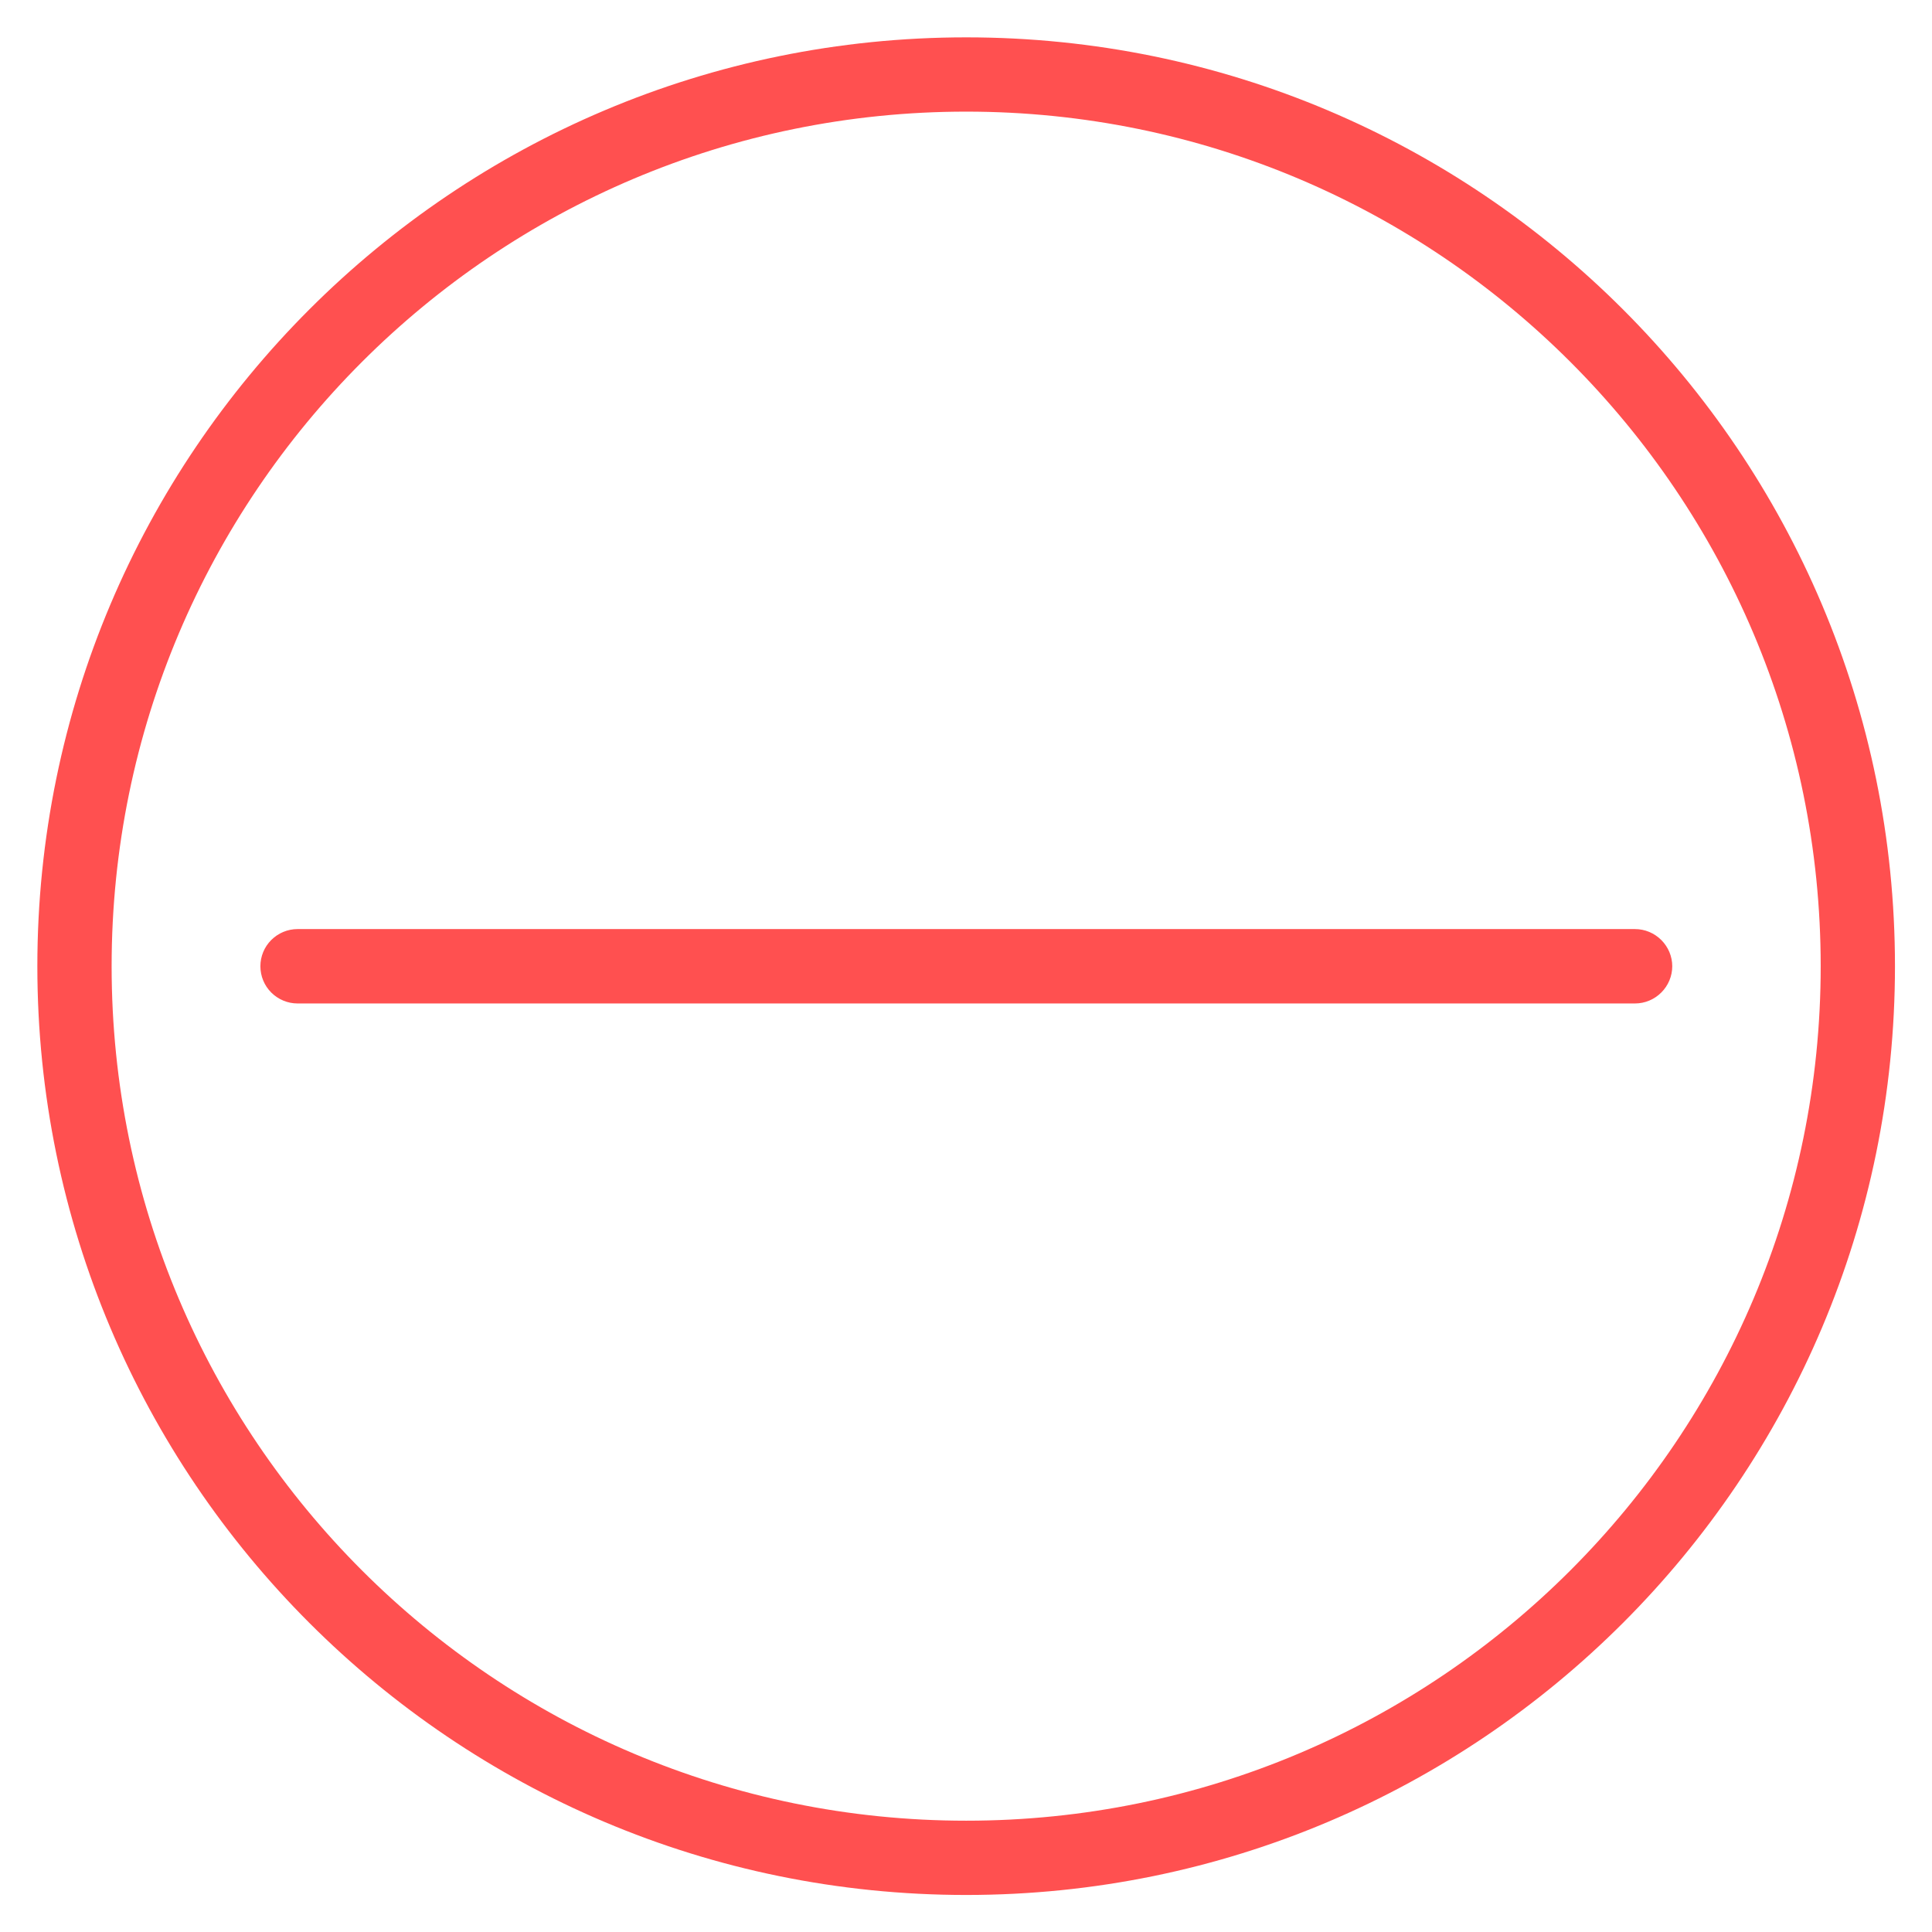 <svg xmlns="http://www.w3.org/2000/svg" width="18" height="18" viewBox="0 0 18 18" fill="none">
  <g clip-path="url(#clip0_29496_41745)">
    <path fill-rule="evenodd" clip-rule="evenodd" d="M2.426 9.002C2.426 8.911 2.462 8.823 2.527 8.758C2.592 8.693 2.68 8.656 2.772 8.656H15.233C15.325 8.656 15.413 8.693 15.478 8.758C15.543 8.823 15.58 8.911 15.58 9.002C15.58 9.094 15.543 9.182 15.478 9.247C15.413 9.312 15.325 9.349 15.233 9.349H2.772C2.68 9.349 2.592 9.312 2.527 9.247C2.462 9.182 2.426 9.094 2.426 9.002Z" fill="#FF5050"/>
    <path fill-rule="evenodd" clip-rule="evenodd" d="M9.002 16.963C13.398 16.963 16.963 13.398 16.963 9.002C16.963 4.605 13.398 1.04 9.002 1.04C4.605 1.04 1.04 4.605 1.04 9.002C1.04 13.398 4.605 16.963 9.002 16.963ZM9.002 17.655C13.781 17.655 17.655 13.781 17.655 9.002C17.655 4.222 13.781 0.348 9.002 0.348C4.222 0.348 0.348 4.222 0.348 9.002C0.348 13.781 4.222 17.655 9.002 17.655Z" fill="#FF5050"/>
  </g>
  <defs>
    <clipPath id="clip0_29496_41745">
      <rect width="18" height="18" fill="white"/>
    </clipPath>
  </defs>
</svg>